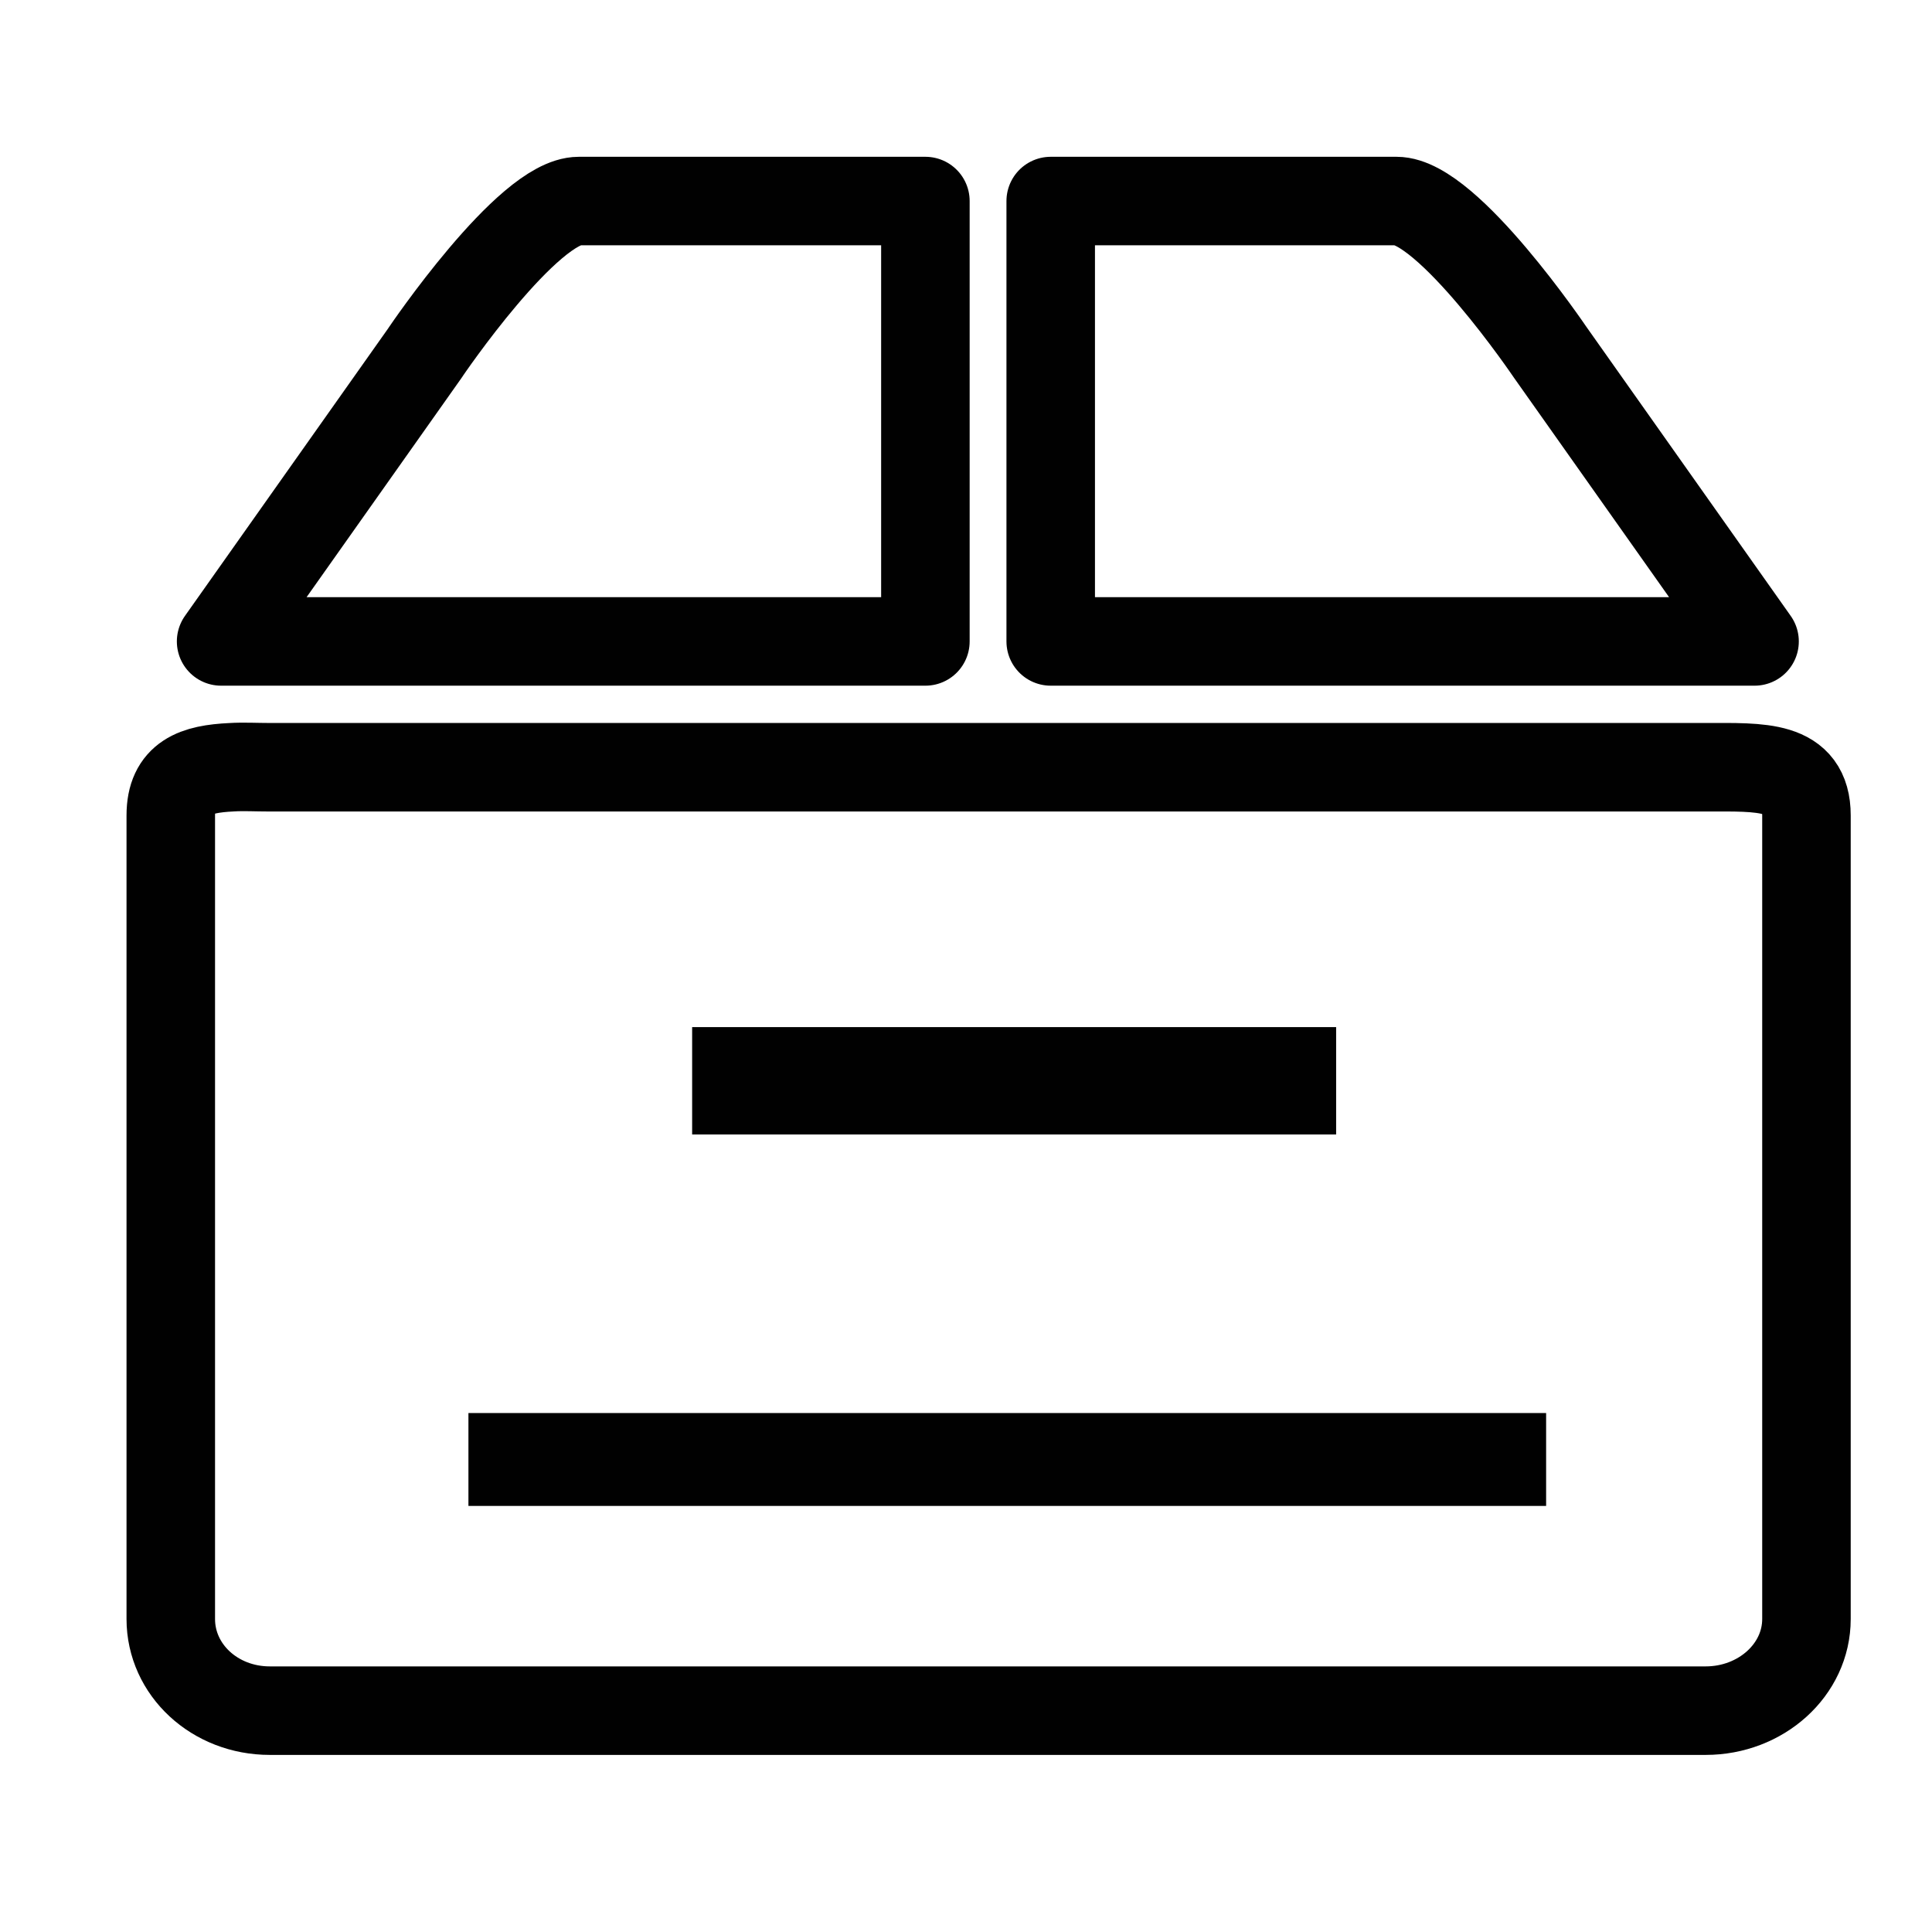 <svg xmlns="http://www.w3.org/2000/svg" xmlns:xlink="http://www.w3.org/1999/xlink" viewBox="0 0 48 48"><defs><linearGradient id="a"><stop offset="0" stop-color="#010101"/><stop offset="1" stop-color="#010101"/></linearGradient><linearGradient xlink:href="#a" id="c" gradientUnits="userSpaceOnUse" x1="15.049" y1="13.402" x2="37" y2="34.216"/><linearGradient xlink:href="#a" id="d" gradientUnits="userSpaceOnUse" x1="15.049" y1="13.402" x2="37" y2="34.216"/><linearGradient xlink:href="#a" id="b" gradientUnits="userSpaceOnUse" x1="15.049" y1="13.402" x2="37" y2="34.216"/></defs><g transform="translate(-12.95 -12.198) scale(1.563)" fill="none" stroke="url(#b)" stroke-width="1.407" stroke-linecap="round" stroke-linejoin="round"><path d="M11.965 20c-.57.027-.965.156-.965.766v12.773c0 .809.699 1.457 1.574 1.457h22.824c.879 0 1.602-.648 1.602-1.457V20.766c0-.813-.723-.766-1.602-.766H12.574c-.219 0-.422-.012-.609 0" stroke="url(#c)"/><path d="M15.05 13.402L11.8 18h11.195v-7h-5.508c-.813 0-2.438 2.402-2.438 2.402M24.987 11v7h11.188l-3.25-4.598S31.3 11 30.484 11zm.005 0" stroke="url(#d)"/></g><path d="M17.196 25.518h16v2.667h-16zm-5.558 9.589h26.775v2.308H11.638z" fill="#010101" paint-order="markers fill stroke"/></svg>